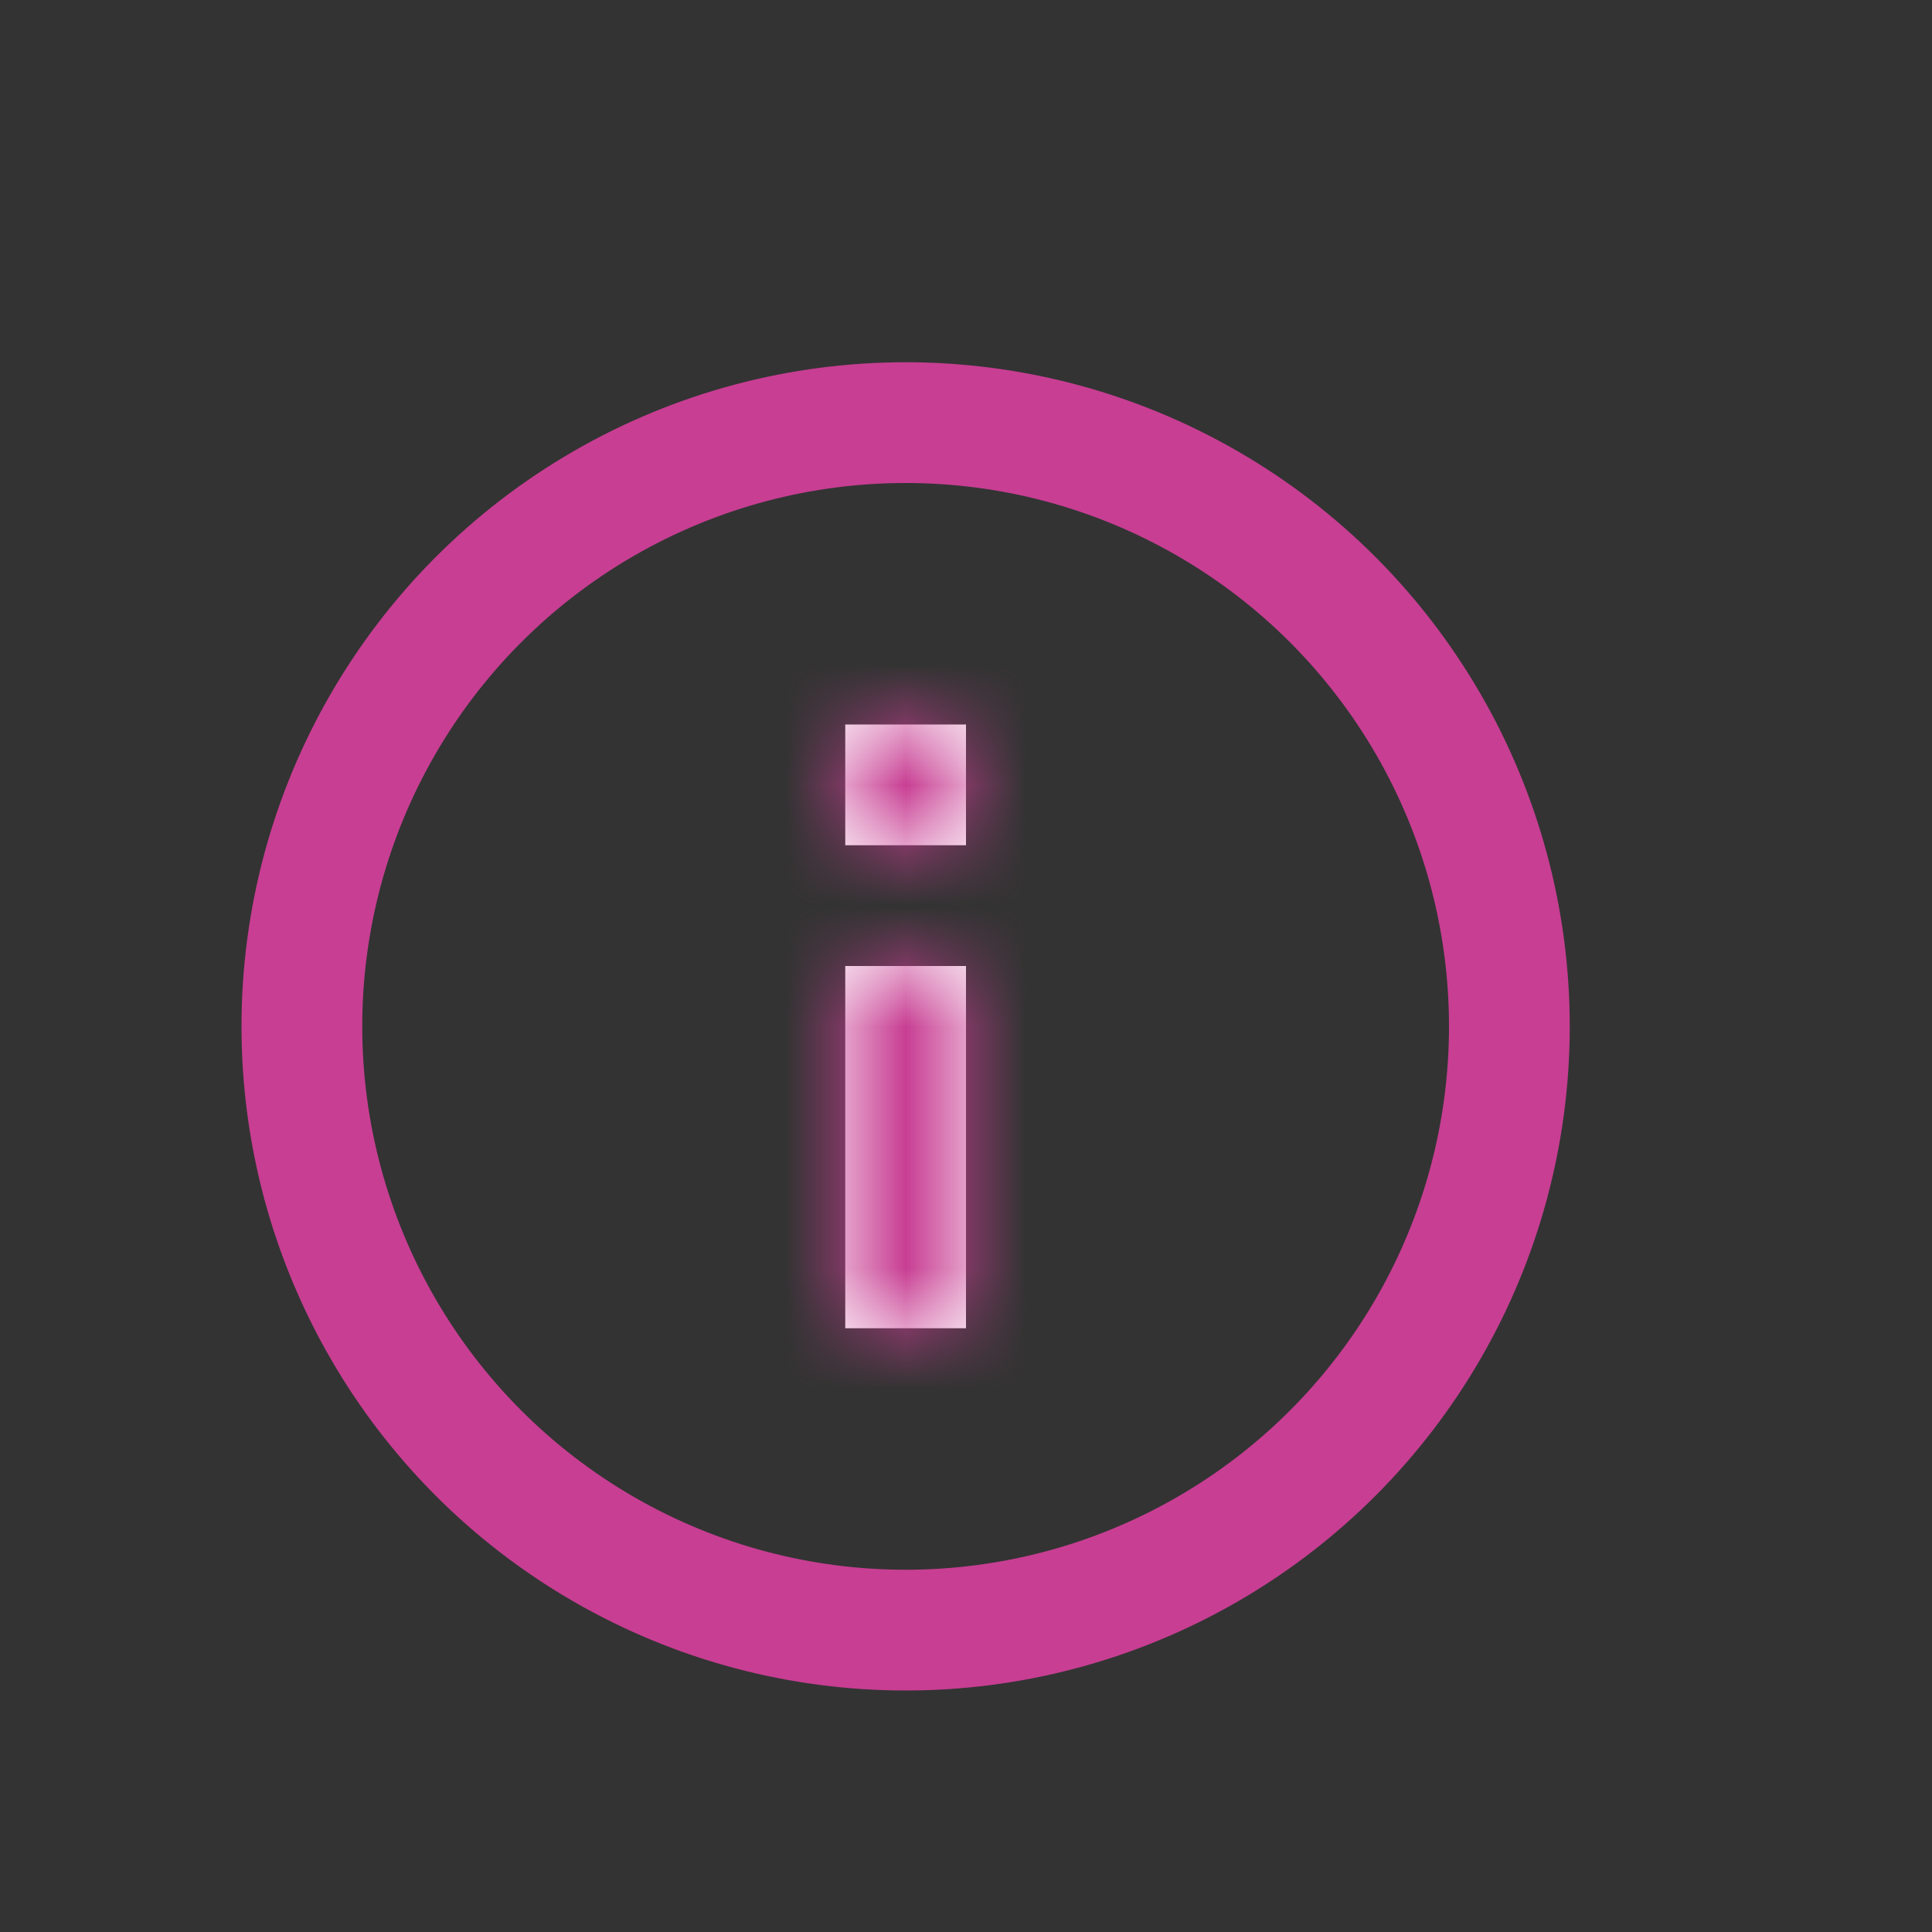 <svg width="16" height="16" viewBox="0 0 16 16" fill="none" xmlns="http://www.w3.org/2000/svg">
<rect x="0" y="0" width="16" height="16" fill="#333333" stroke="none"/>
<mask id="path-1-inside-1_7930_50262" fill="white">
<path d="M7 6V7H8V6H7ZM7 8V11H8V8H7Z"/>
</mask>
<path d="M7 6V7H8V6H7ZM7 8V11H8V8H7Z" fill="white"/>
<path d="M7 6V5H6V6H7ZM7 7H6V8H7V7ZM8 7V8H9V7H8ZM8 6H9V5H8V6ZM7 8V7H6V8H7ZM7 11H6V12H7V11ZM8 11V12H9V11H8ZM8 8H9V7H8V8ZM6 6V7H8V6H6ZM7 8H8V6H7V8ZM9 7V6H7V7H9ZM8 5H7V7H8V5ZM6 8V11H8V8H6ZM7 12H8V10H7V12ZM9 11V8H7V11H9ZM8 7H7V9H8V7Z" fill="#C83E93" mask="url(#path-1-inside-1_7930_50262)"/>
<circle cx="7.5" cy="8.5" r="5" stroke="#C83E93"/>
</svg>
